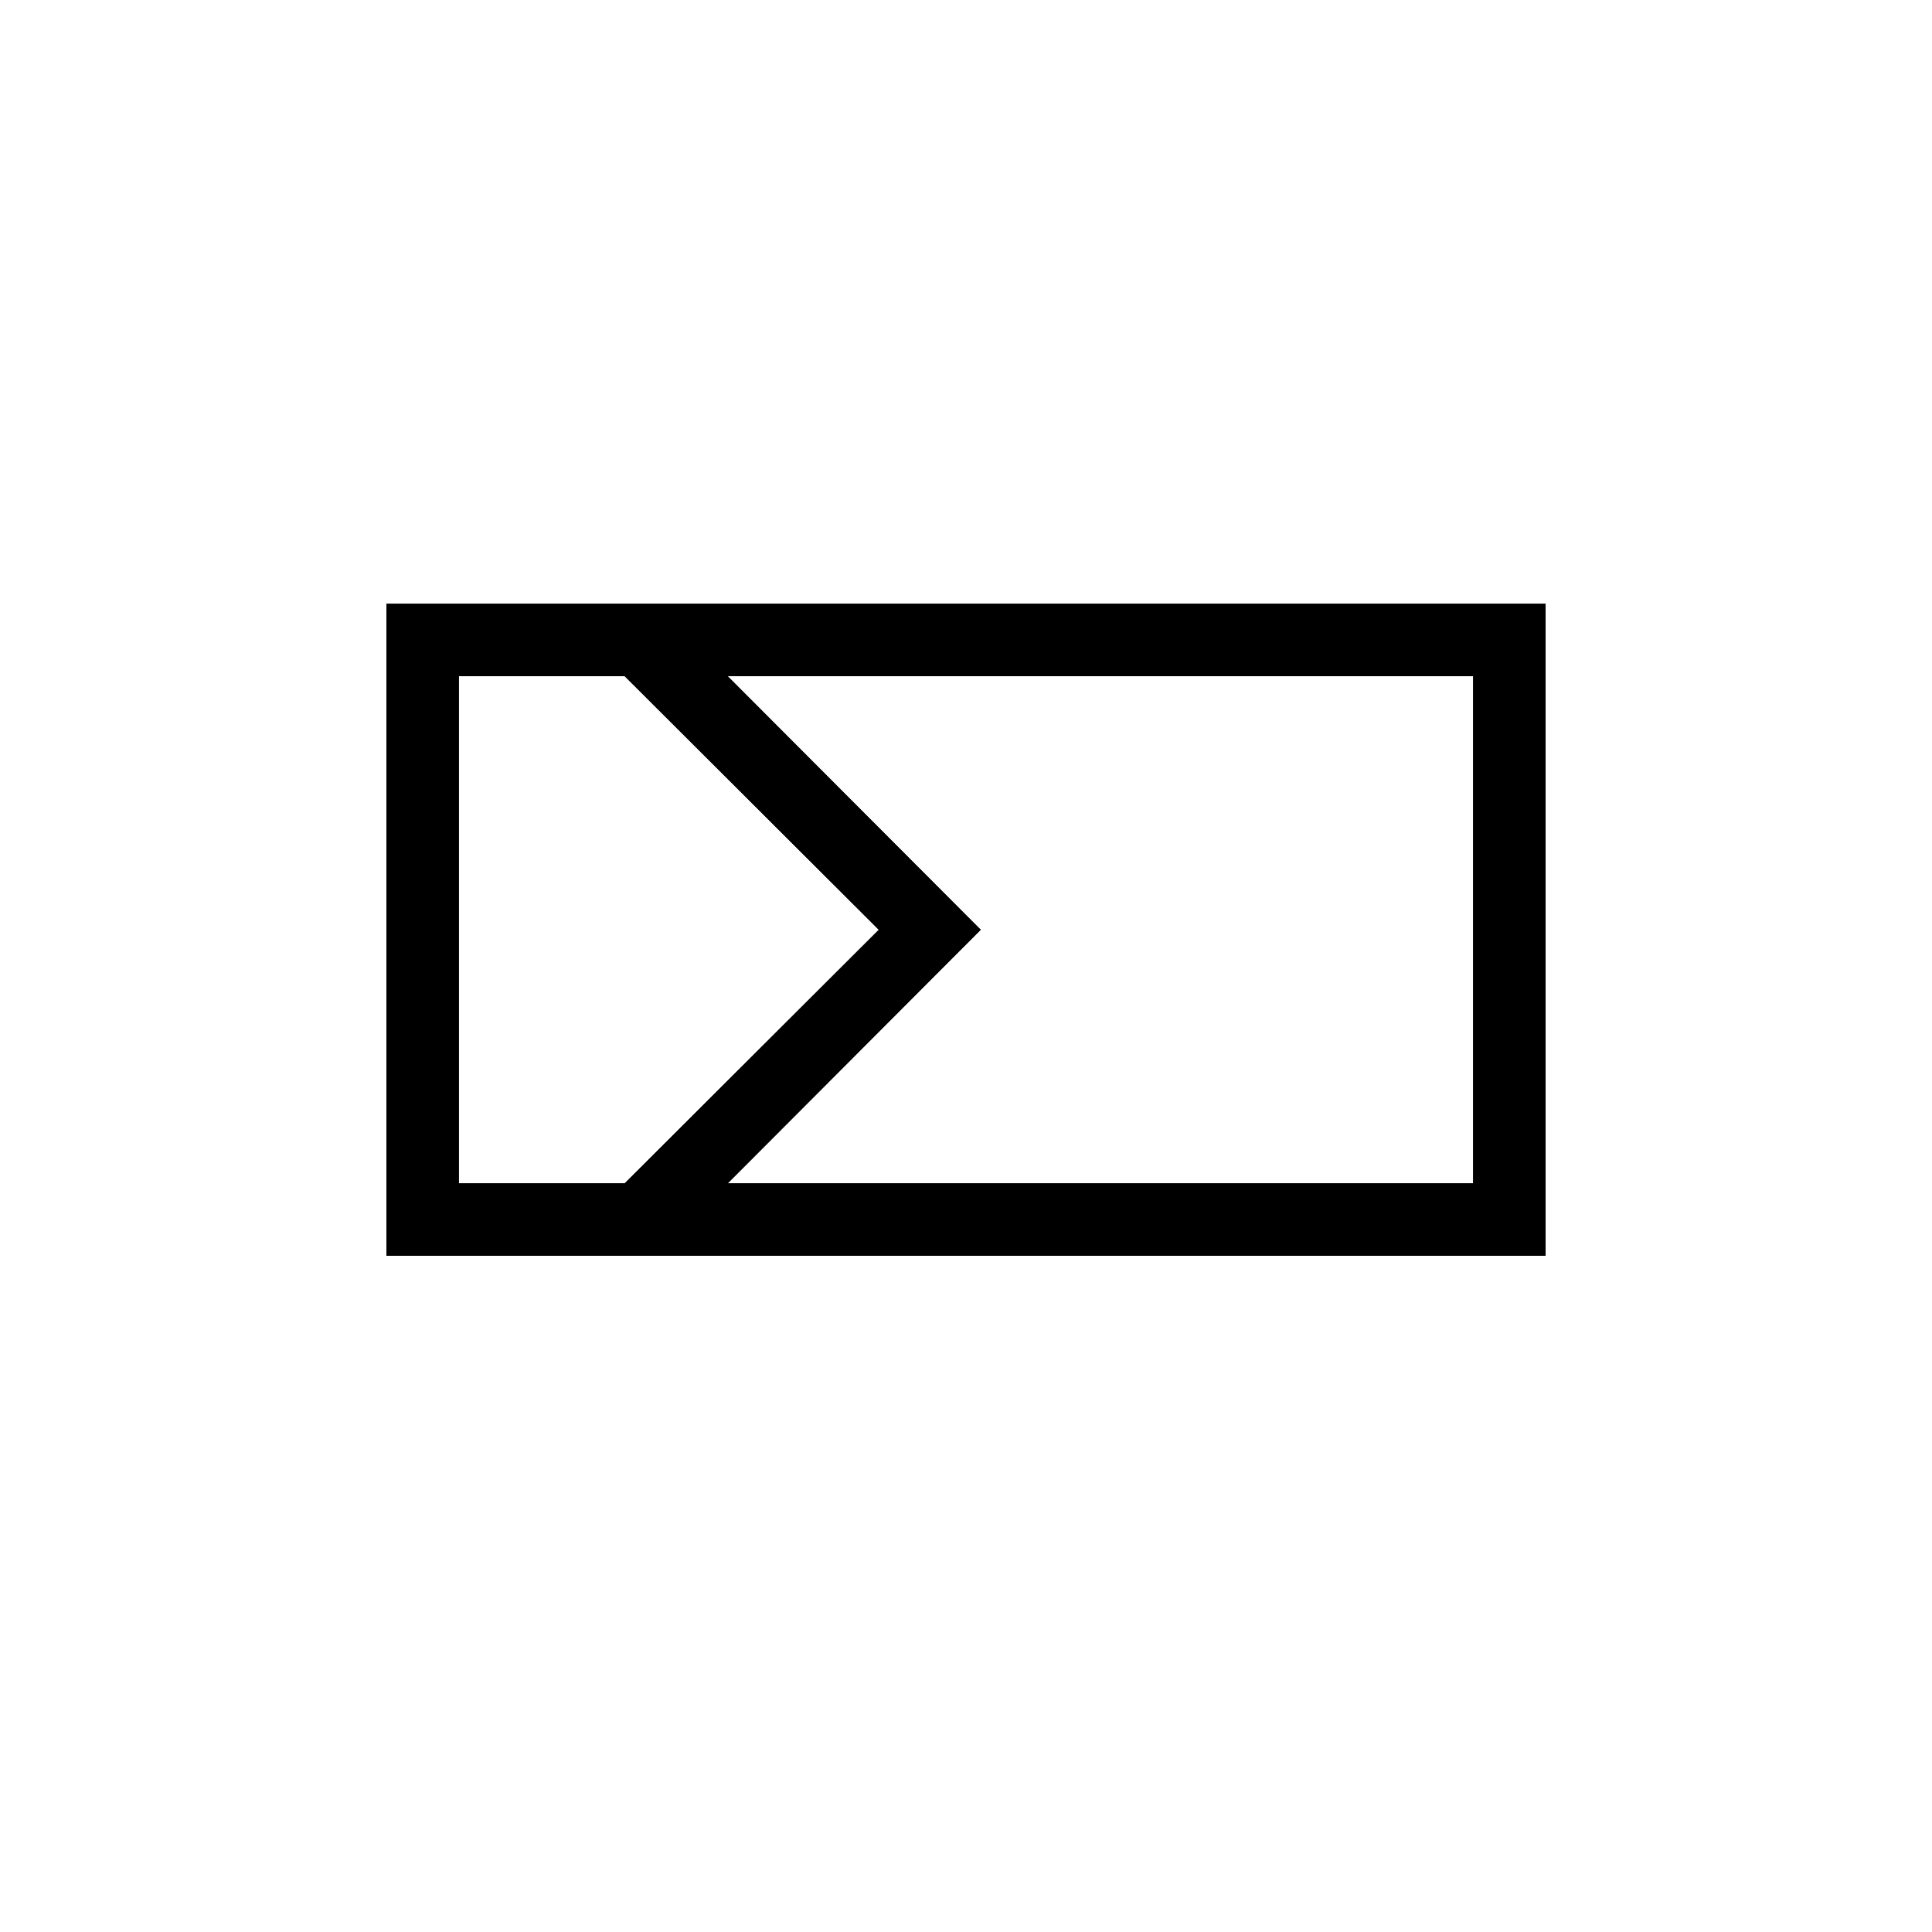 <?xml version="1.0" encoding="UTF-8"?>
<svg width="40px" height="40px" viewBox="0 0 40 40" version="1.1" xmlns="http://www.w3.org/2000/svg" xmlns:xlink="http://www.w3.org/1999/xlink">
    <title>Icons/Process Candidates</title>
    <defs>
        <path d="M32,26 L32,12.5 L8,12.5 L8,26 L32,26 Z M12.934,24.5 L9.5,24.5 L9.5,14 L12.934,14 L18.195,19.25 L12.934,24.5 Z M30.5,24.5 L15.066,24.5 L20.305,19.25 L15.066,14 L30.5,14 L30.5,24.5 Z" id="path-1"></path>
    </defs>
    <g id="Icons/Process-Candidates" stroke="none" stroke-width="1" fill="none" fill-rule="evenodd">
        <g id="" fill-rule="nonzero" fill="#000000">
            <use xlink:href="#path-1"></use>
            <use xlink:href="#path-1"></use>
        </g>
    </g>
</svg>